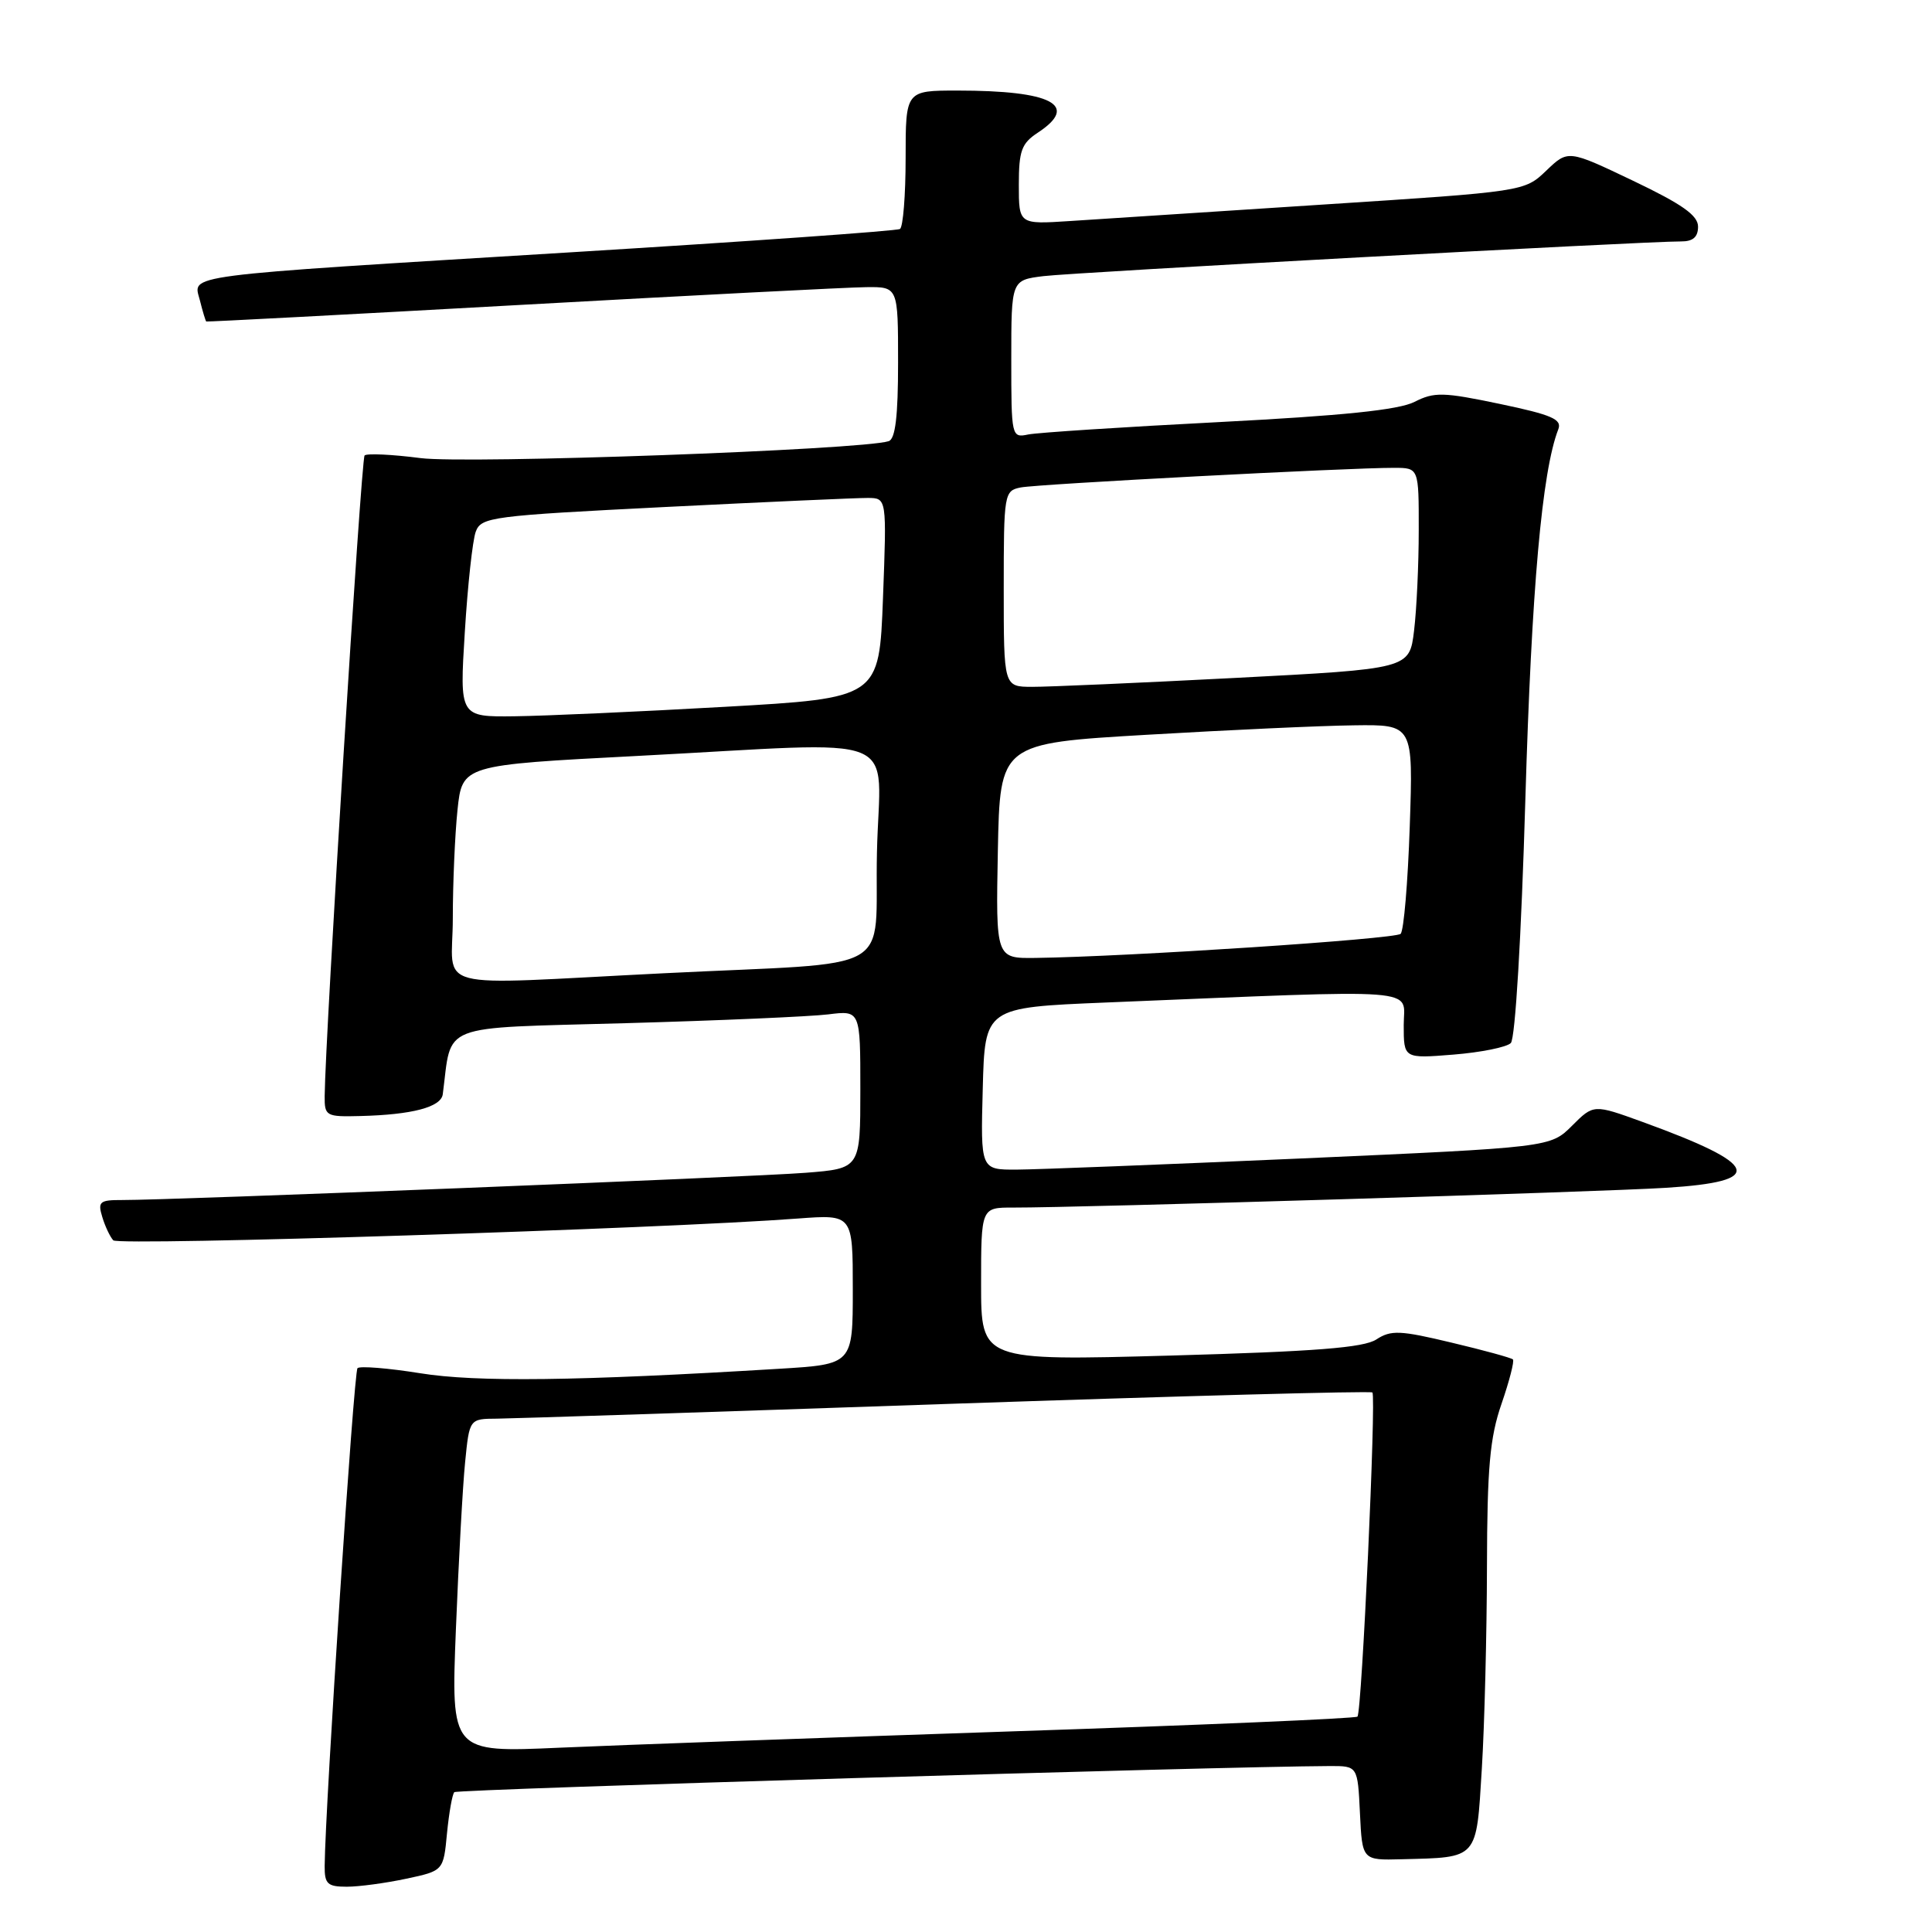 <?xml version="1.0" encoding="UTF-8" standalone="no"?>
<!DOCTYPE svg PUBLIC "-//W3C//DTD SVG 1.1//EN" "http://www.w3.org/Graphics/SVG/1.1/DTD/svg11.dtd" >
<svg xmlns="http://www.w3.org/2000/svg" xmlns:xlink="http://www.w3.org/1999/xlink" version="1.1" viewBox="0 0 256 256">
 <g >
 <path fill="currentColor"
d=" M 53.83 248.94 C 58.76 247.89 58.76 247.89 59.23 242.92 C 59.50 240.19 59.93 237.74 60.20 237.47 C 60.59 237.08 161.57 234.07 176.20 234.01 C 179.90 234.00 179.90 234.00 180.20 240.25 C 180.50 246.50 180.50 246.50 185.73 246.36 C 195.94 246.10 195.61 246.48 196.35 234.36 C 196.71 228.49 197.01 216.45 197.03 207.59 C 197.06 194.46 197.41 190.49 198.96 186.01 C 200.00 182.99 200.68 180.35 200.47 180.13 C 200.25 179.92 196.59 178.91 192.32 177.90 C 185.52 176.27 184.31 176.22 182.38 177.48 C 180.71 178.58 174.29 179.08 155.10 179.62 C 130.00 180.31 130.00 180.31 130.00 170.16 C 130.00 160.00 130.00 160.00 134.25 160.01 C 142.98 160.03 211.85 157.95 220.75 157.39 C 234.07 156.56 233.28 154.34 217.64 148.66 C 211.16 146.31 211.16 146.31 208.30 149.17 C 205.43 152.03 205.43 152.03 172.47 153.50 C 154.34 154.30 137.35 154.97 134.72 154.98 C 129.93 155.00 129.93 155.00 130.22 144.25 C 130.50 133.50 130.50 133.50 146.50 132.84 C 189.40 131.08 186.00 130.83 186.00 135.82 C 186.00 140.27 186.00 140.27 192.59 139.74 C 196.22 139.45 199.64 138.76 200.19 138.21 C 200.78 137.62 201.58 124.21 202.12 105.85 C 202.94 78.02 204.32 62.45 206.48 56.89 C 207.00 55.56 205.65 54.97 198.73 53.52 C 191.23 51.95 190.05 51.92 187.43 53.25 C 185.34 54.32 177.93 55.08 161.50 55.93 C 148.85 56.58 137.49 57.32 136.25 57.57 C 134.03 58.03 134.00 57.90 134.00 47.58 C 134.00 37.12 134.00 37.12 138.25 36.59 C 142.28 36.09 217.99 31.97 222.75 31.99 C 224.33 32.00 225.00 31.41 225.00 30.03 C 225.00 28.54 222.90 27.06 216.39 23.95 C 207.78 19.84 207.78 19.84 204.89 22.61 C 201.99 25.38 201.99 25.38 175.25 27.11 C 160.54 28.06 145.46 29.04 141.75 29.29 C 135.00 29.73 135.00 29.73 135.00 24.48 C 135.00 19.98 135.36 19.00 137.50 17.59 C 143.08 13.93 139.41 12.00 126.87 12.00 C 120.00 12.00 120.00 12.00 120.00 20.94 C 120.00 25.86 119.66 30.09 119.25 30.34 C 118.84 30.60 99.15 31.99 75.50 33.44 C 23.09 36.65 25.61 36.33 26.49 39.81 C 26.86 41.29 27.24 42.54 27.33 42.60 C 27.42 42.66 46.17 41.67 69.00 40.40 C 91.83 39.13 112.41 38.07 114.75 38.05 C 119.00 38.00 119.00 38.00 119.00 48.03 C 119.00 55.18 118.64 58.18 117.75 58.46 C 114.17 59.61 61.90 61.50 55.72 60.70 C 51.94 60.21 48.61 60.06 48.31 60.35 C 47.85 60.81 43.10 137.20 43.02 145.25 C 43.00 147.88 43.20 148.00 47.75 147.88 C 54.62 147.71 58.45 146.70 58.67 144.99 C 59.92 135.46 57.81 136.28 82.77 135.58 C 95.27 135.23 107.41 134.70 109.75 134.41 C 114.00 133.88 114.00 133.88 114.00 144.35 C 114.00 154.83 114.00 154.83 106.75 155.40 C 99.54 155.97 22.52 159.04 16.18 159.01 C 13.21 159.00 12.93 159.23 13.55 161.25 C 13.92 162.49 14.58 163.88 15.01 164.35 C 15.71 165.11 87.87 162.82 105.75 161.46 C 113.00 160.92 113.00 160.92 113.00 170.85 C 113.00 180.78 113.00 180.78 103.25 181.37 C 76.44 183.00 63.10 183.16 55.67 181.96 C 51.42 181.28 47.69 180.98 47.37 181.29 C 46.88 181.79 43.09 239.31 43.02 247.25 C 43.00 249.63 43.39 250.00 45.95 250.00 C 47.57 250.00 51.12 249.52 53.83 248.94 Z  M 60.41 215.86 C 60.77 206.86 61.31 196.91 61.63 193.75 C 62.20 188.00 62.20 188.00 65.85 187.98 C 67.86 187.96 94.69 187.09 125.47 186.03 C 156.26 184.98 181.63 184.29 181.85 184.51 C 182.37 185.04 180.45 226.89 179.87 227.46 C 179.63 227.71 158.97 228.59 133.96 229.42 C 108.96 230.26 82.03 231.23 74.13 231.58 C 59.76 232.22 59.76 232.22 60.41 215.86 Z  M 60.00 121.65 C 60.00 117.05 60.28 110.61 60.62 107.33 C 61.25 101.37 61.25 101.37 84.37 100.17 C 120.61 98.29 116.55 96.66 116.20 112.96 C 115.84 129.44 119.44 127.39 88.00 128.96 C 56.37 130.53 60.00 131.48 60.00 121.65 Z  M 132.22 112.75 C 132.50 98.50 132.50 98.50 152.00 97.36 C 162.72 96.73 175.05 96.16 179.38 96.11 C 187.26 96.00 187.26 96.00 186.80 109.49 C 186.55 116.92 186.01 123.33 185.59 123.74 C 184.90 124.43 149.43 126.77 137.22 126.93 C 131.95 127.00 131.95 127.00 132.22 112.75 Z  M 61.59 83.75 C 61.97 77.56 62.62 71.58 63.04 70.45 C 63.76 68.51 65.09 68.34 88.15 67.18 C 101.54 66.51 113.62 65.97 115.00 65.98 C 117.50 66.00 117.50 66.00 117.00 79.25 C 116.50 92.50 116.50 92.50 96.00 93.66 C 84.72 94.30 72.21 94.86 68.20 94.91 C 60.89 95.00 60.89 95.00 61.59 83.75 Z  M 133.00 78.02 C 133.00 65.36 133.06 65.03 135.25 64.59 C 137.53 64.14 178.80 61.97 184.75 61.99 C 188.00 62.00 188.00 62.00 187.99 70.25 C 187.99 74.79 187.71 80.78 187.37 83.57 C 186.76 88.63 186.76 88.63 163.63 89.83 C 150.91 90.49 138.81 91.02 136.75 91.01 C 133.00 91.00 133.00 91.00 133.00 78.02 Z "/>
</g>
</svg>